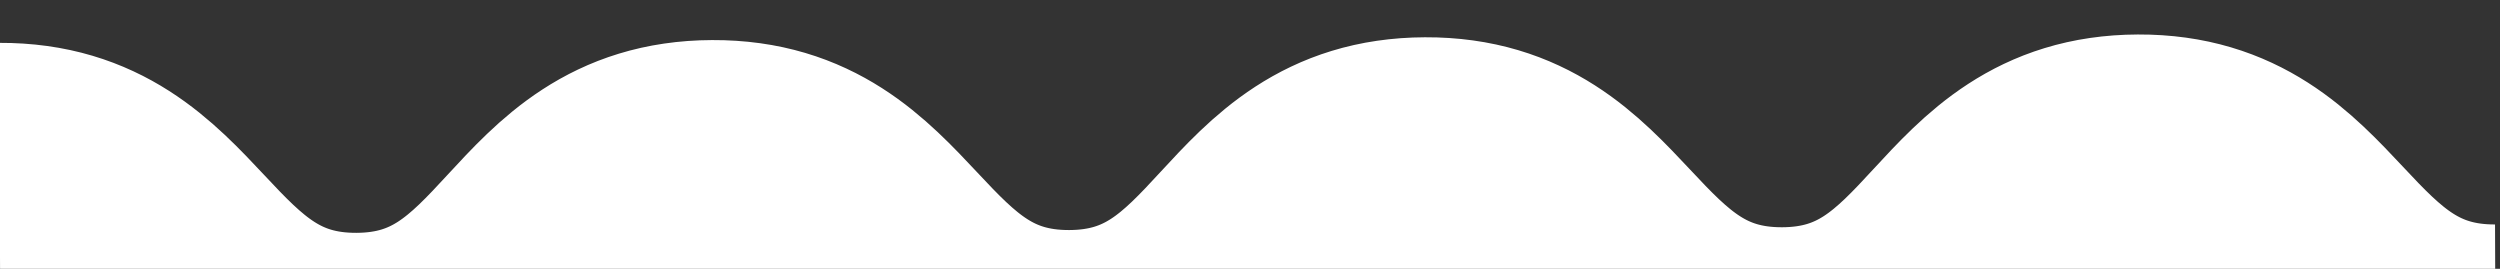 <?xml version="1.0" encoding="UTF-8"?><svg id="_レイヤー_2" xmlns="http://www.w3.org/2000/svg" xmlns:xlink="http://www.w3.org/1999/xlink" viewBox="0 0 783.574 84.255"><rect x="0" y="0" width="783.574" height="84.255" fill="#333333" stroke="none"/><defs><style>.cls-1{stroke:#fff;stroke-miterlimit:10;stroke-width:74px;}.cls-1,.cls-2{fill:none;}.cls-3{clip-path:url(#clippath);}</style><clipPath id="clippath"><rect class="cls-2" width="783.574" height="84.255"/></clipPath></defs><g id="_レイヤー_1-2"><g class="cls-3"><rect class="cls-2" x="1.681" y="2.234" width="779.234" height="81.277"/><path class="cls-1" d="m-.117,50.435c55.859-.219,56.094,59.762,111.954,59.543,55.859-.219,55.624-60.199,111.482-60.418,55.859-.219,56.094,59.762,111.954,59.543,55.858-.219,55.623-60.199,111.482-60.418,55.86-.219,56.095,59.762,111.955,59.543,55.863-.219,55.628-60.199,111.49-60.418s56.098,59.762,111.96,59.543"/></g></g></svg>